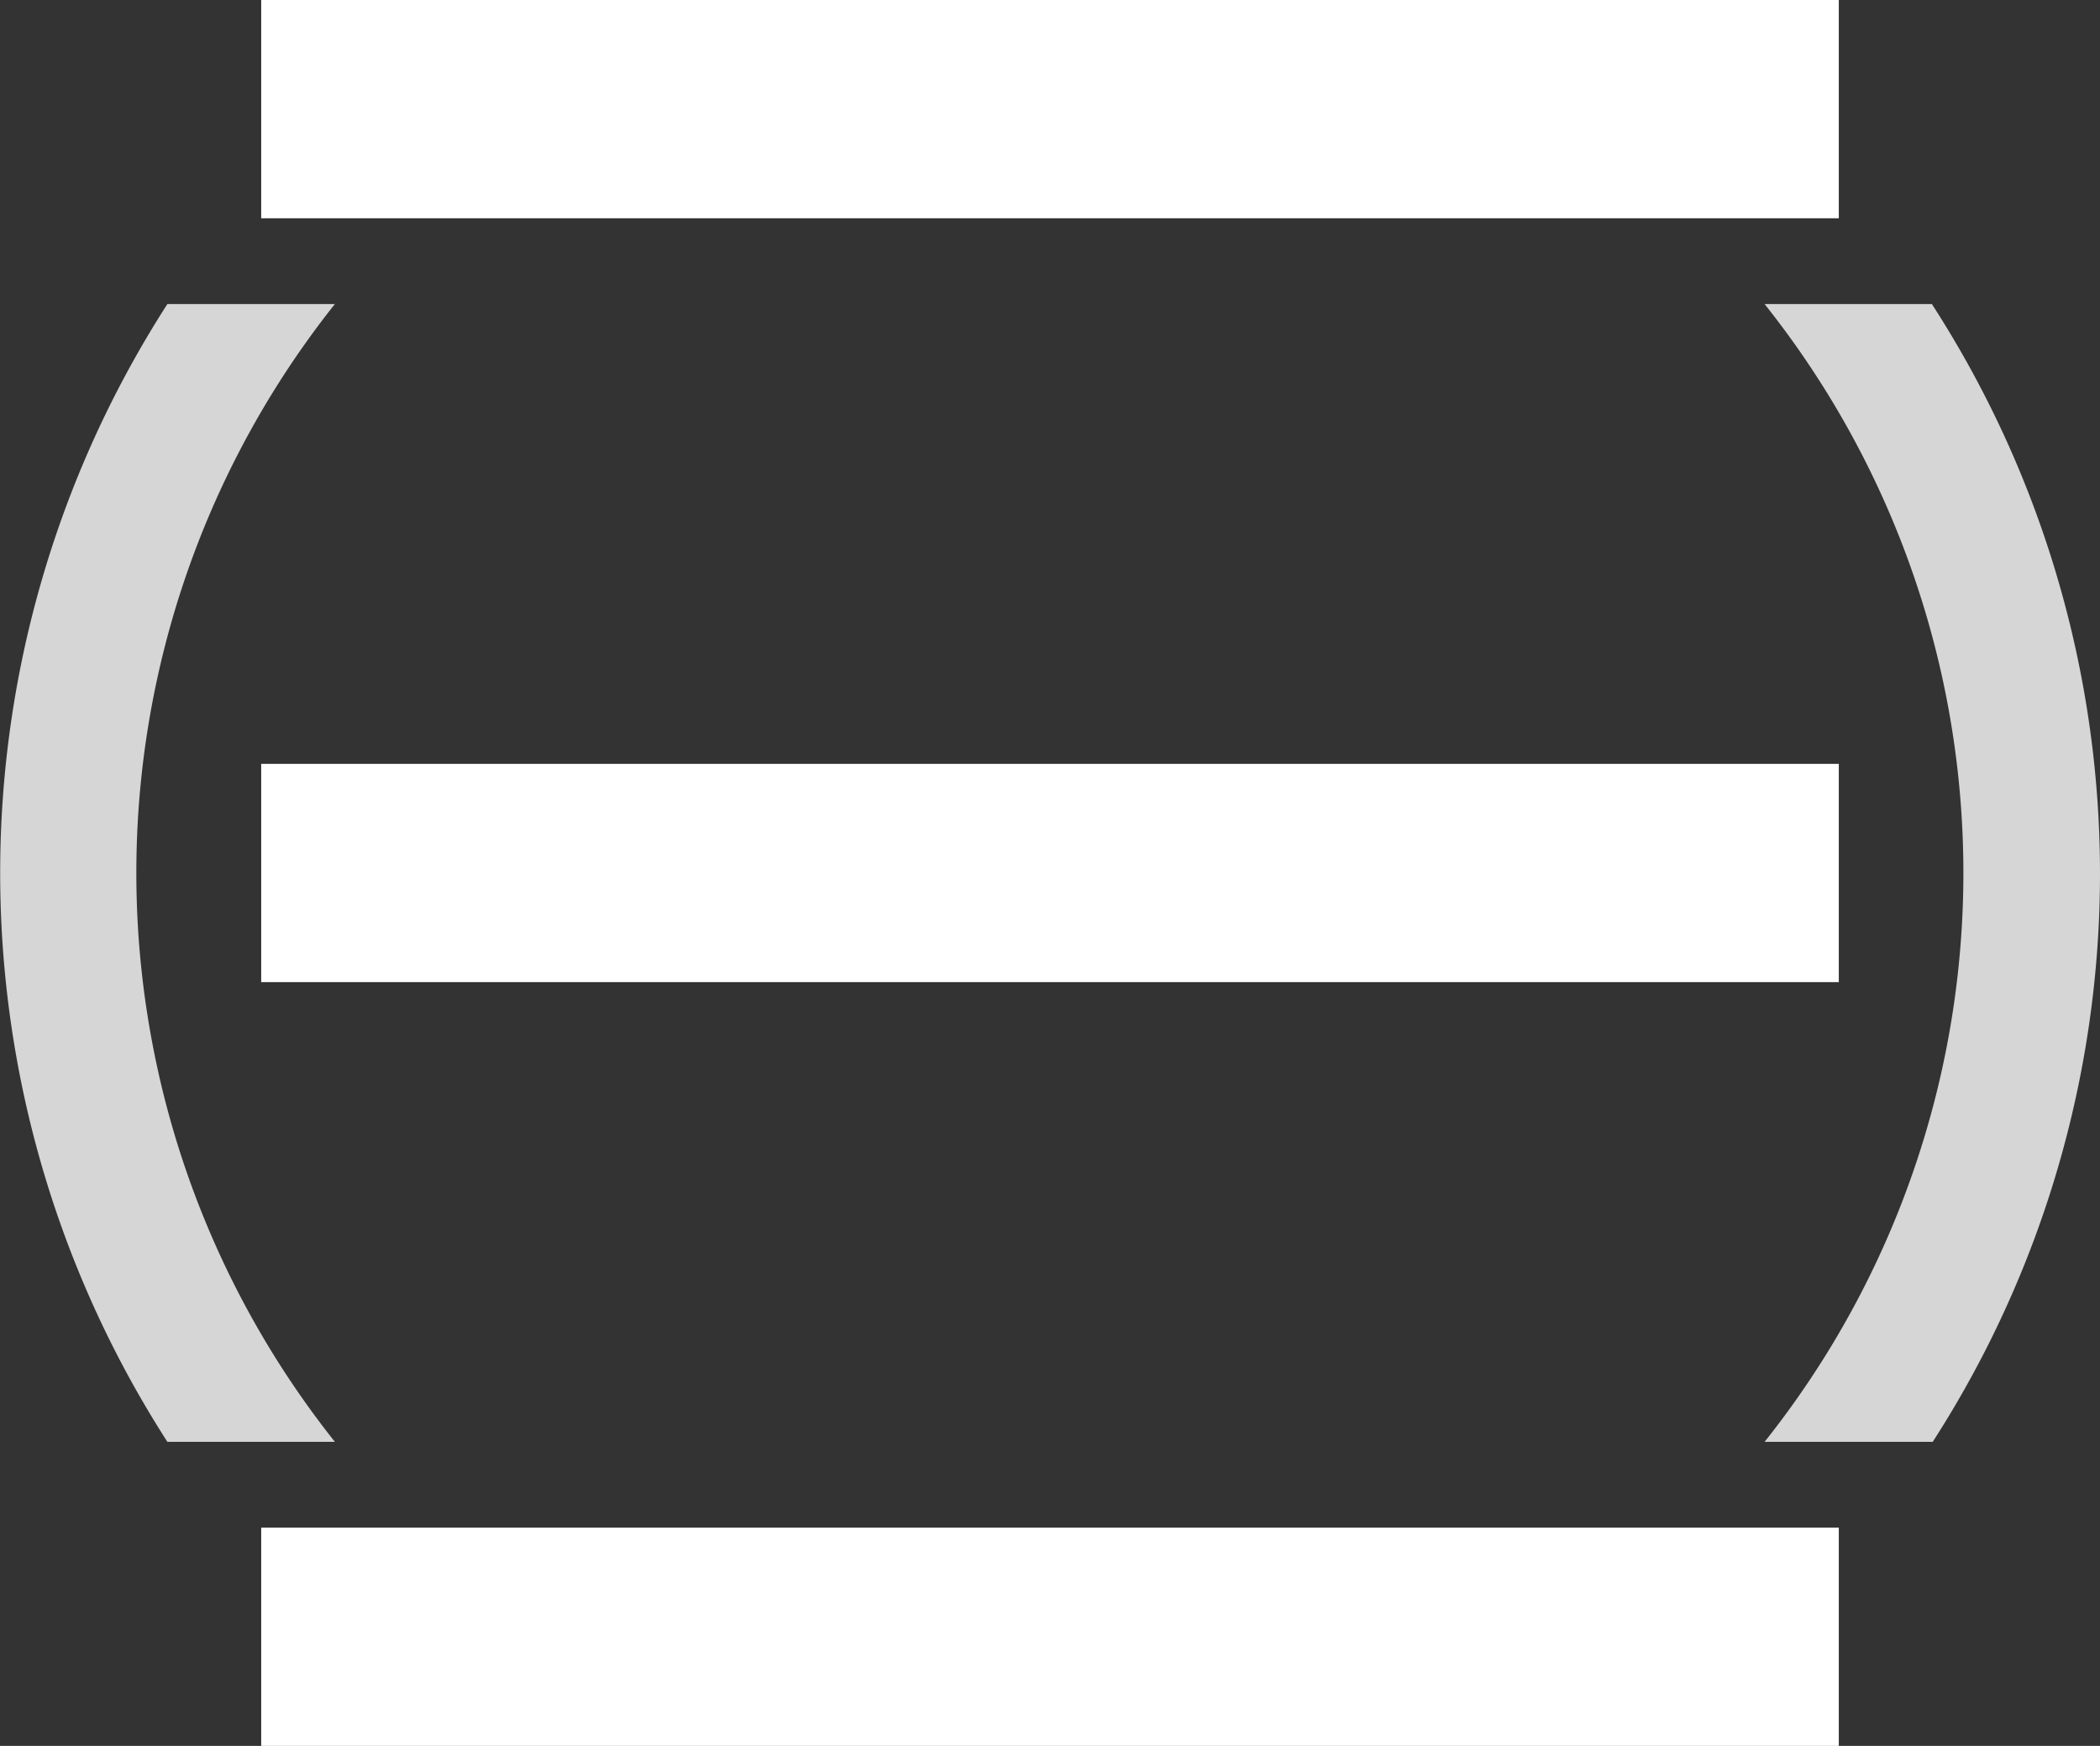 <svg xmlns="http://www.w3.org/2000/svg" viewBox="0 0 195.85 162.78">
  <rect x="0" y="0" width="195.85" height="162.78" fill="#333333" stroke="none"/>
  <defs>
    <style>
      .cls-1 {
        fill: #fff;
      }

      .cls-2 {
        opacity: 0.8;
      }
    </style>
  </defs>
  <g id="圖層_2" data-name="圖層 2">
    <g id="圖層_1-2" data-name="圖層 1">
      <rect class="cls-1" x="24.36" width="147.13" height="20.35"/>
      <rect class="cls-1" x="24.36" y="71.22" width="147.13" height="20.35"/>
      <rect class="cls-1" x="24.36" y="142.43" width="147.13" height="20.35"/>
      <g class="cls-2">
        <path class="cls-1" d="M164.61,134.43h15.64a97.76,97.76,0,0,0-.08-106.08h-15.6a85.14,85.14,0,0,1,0,106.08Z"/>
      </g>
      <g class="cls-2">
        <path class="cls-1" d="M24.36,134.43h6.87a85.23,85.23,0,0,1,0-106.08H15.61a98,98,0,0,0,0,106.08Z"/>
      </g>
    </g>
  </g>
</svg>
